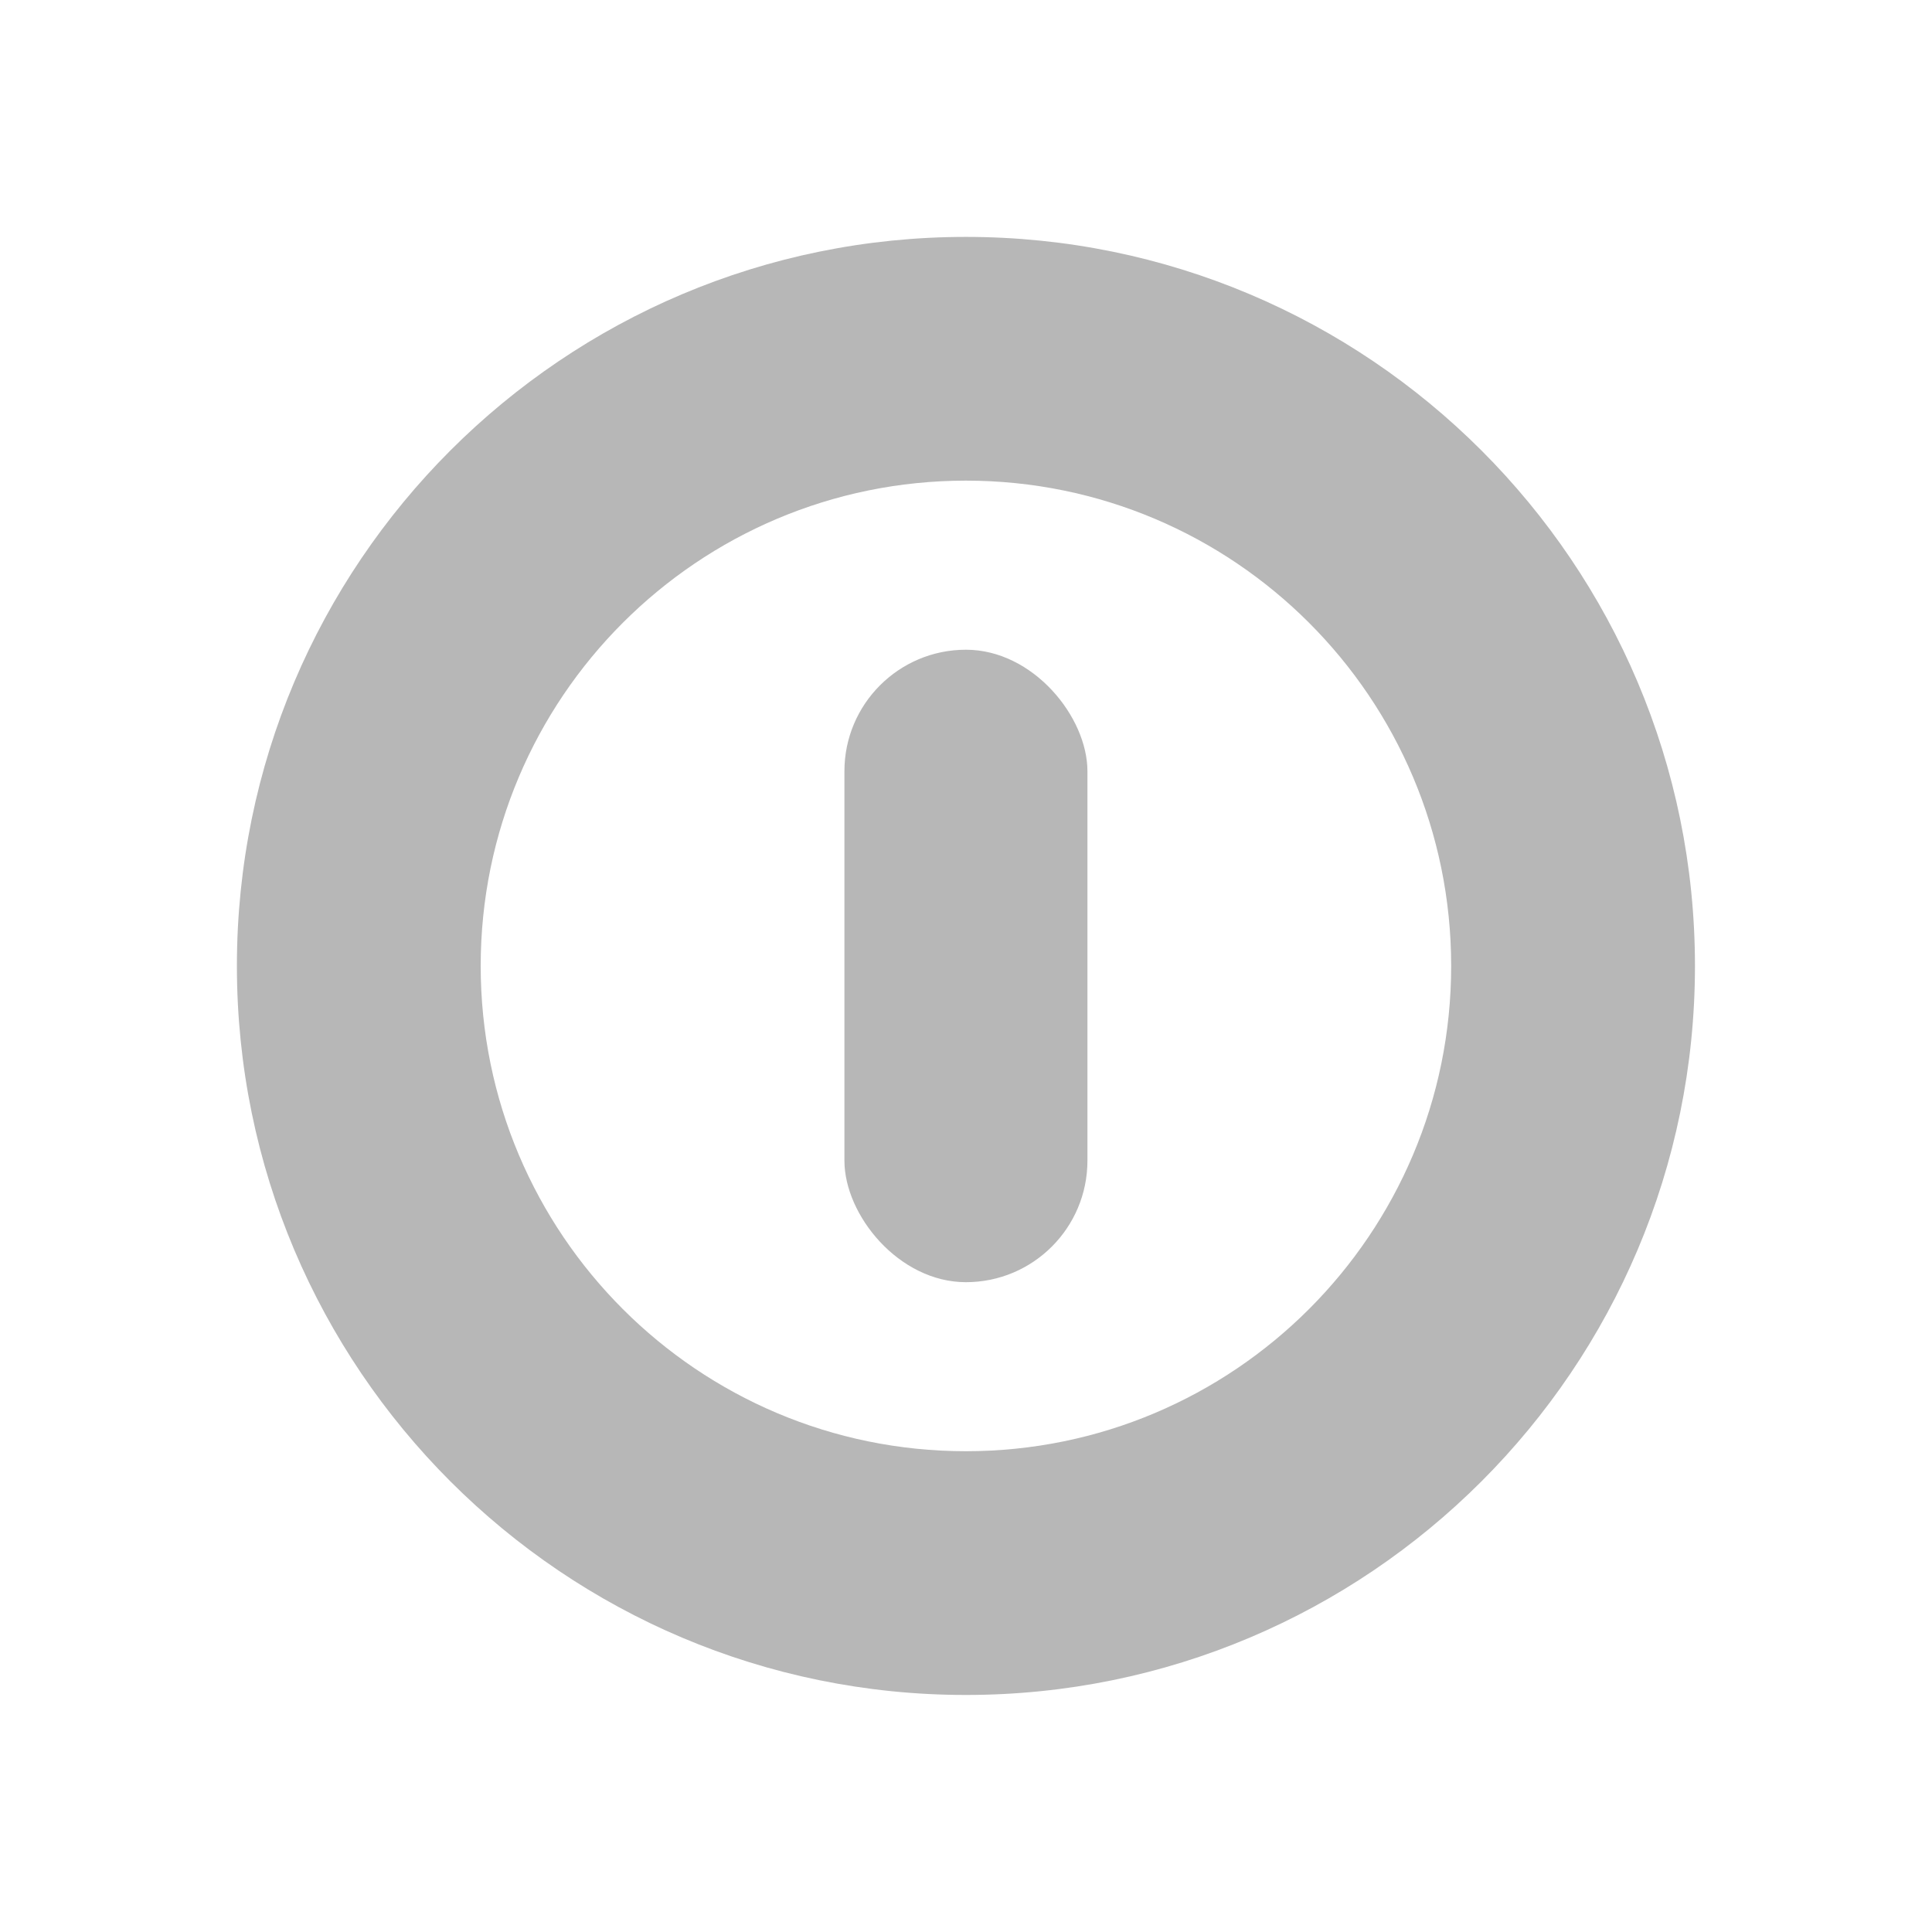 <svg xmlns="http://www.w3.org/2000/svg" height="546.133" width="546.133"><g transform="translate(-78.663 -78.663) scale(1.288)" fill="#b7b7b7" fill-rule="evenodd"><path d="M273.067 113.067c-88.363 0-160 71.637-160 160 0 88.362 71.637 160 160 160 88.362 0 160-71.638 160-160 0-88.363-71.638-160-160-160m0 53.493c58.816 0 106.496 47.687 106.496 106.507 0 58.816-47.684 106.506-106.496 106.506-58.816 0-106.496-47.687-106.496-106.506 0-58.816 47.684-106.507 106.497-106.507"/><rect height="138.805" rx="26.667" width="53.333" x="246.4" y="203.669"/></g></svg>
